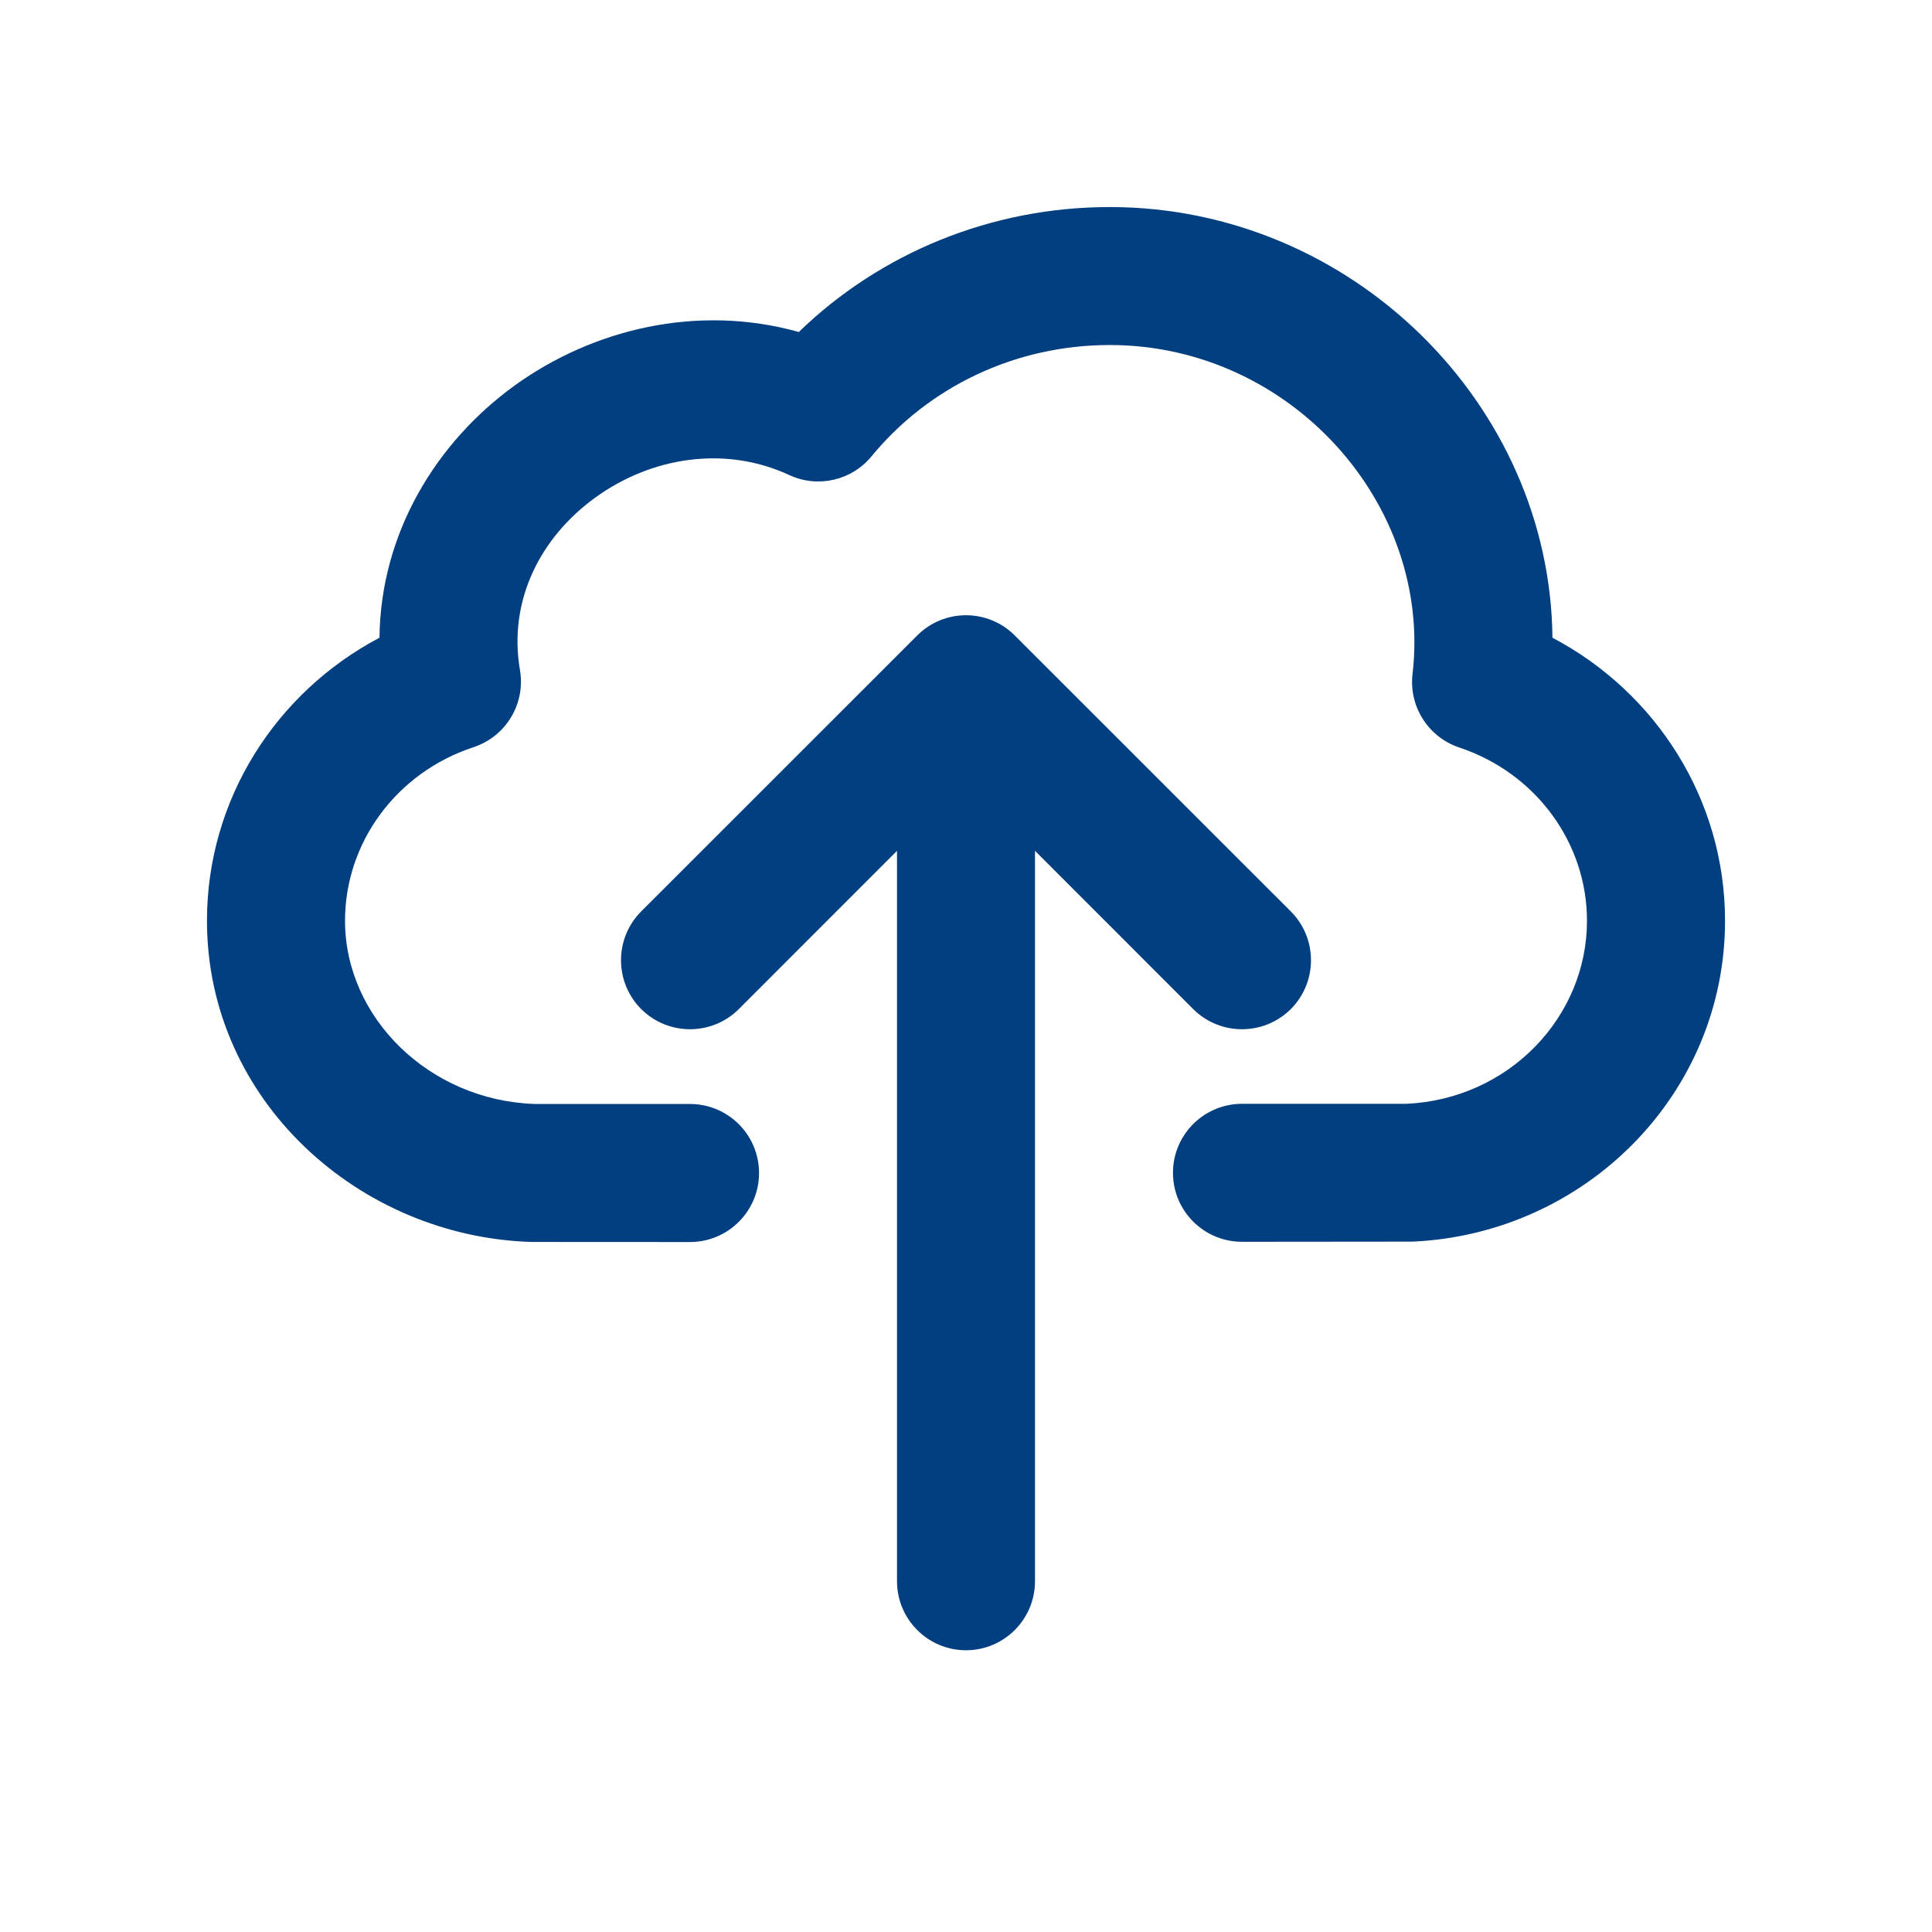<svg width="24" height="24" viewBox="0 0 24 24" fill="none" xmlns="http://www.w3.org/2000/svg">
<path fill-rule="evenodd" clipRule="evenodd" d="M12 20.5C12.473 20.5 12.857 20.116 12.857 19.643V10.569L14.822 12.535C15.157 12.869 15.7 12.869 16.035 12.535C16.369 12.2 16.369 11.657 16.035 11.322L12.606 7.894C12.271 7.559 11.729 7.559 11.394 7.894L7.965 11.322C7.631 11.657 7.631 12.2 7.965 12.535C8.3 12.869 8.843 12.869 9.178 12.535L11.143 10.569V19.643C11.143 20.116 11.527 20.5 12 20.5Z" fill="#023F80"/>
<path d="M13.786 2.572C12.318 2.572 10.94 3.139 9.923 4.124C8.66 3.771 7.359 4.09 6.389 4.792C5.425 5.491 4.728 6.614 4.714 7.922C3.426 8.602 2.571 9.933 2.571 11.438C2.571 13.675 4.468 15.366 6.605 15.428L8.571 15.429C9.045 15.429 9.429 15.045 9.429 14.572C9.429 14.098 9.045 13.714 8.571 13.714H6.643C5.329 13.67 4.286 12.638 4.286 11.438C4.286 10.467 4.924 9.597 5.882 9.282C6.286 9.149 6.531 8.741 6.459 8.322C6.313 7.47 6.704 6.681 7.395 6.181C8.089 5.678 9.004 5.53 9.804 5.901C10.158 6.066 10.579 5.97 10.827 5.668C11.537 4.804 12.614 4.286 13.786 4.286C16.032 4.286 17.793 6.265 17.547 8.373C17.5 8.776 17.742 9.157 18.128 9.286C19.08 9.603 19.714 10.471 19.714 11.438C19.714 12.636 18.742 13.654 17.469 13.712H15.429C14.955 13.712 14.571 14.096 14.571 14.569C14.571 15.042 14.955 15.426 15.429 15.426C16.133 15.426 17.547 15.424 17.547 15.424C19.697 15.327 21.429 13.59 21.429 11.438C21.429 9.933 20.574 8.601 19.285 7.922C19.257 5.026 16.793 2.572 13.786 2.572Z" fill="#023F80"/>
</svg>
